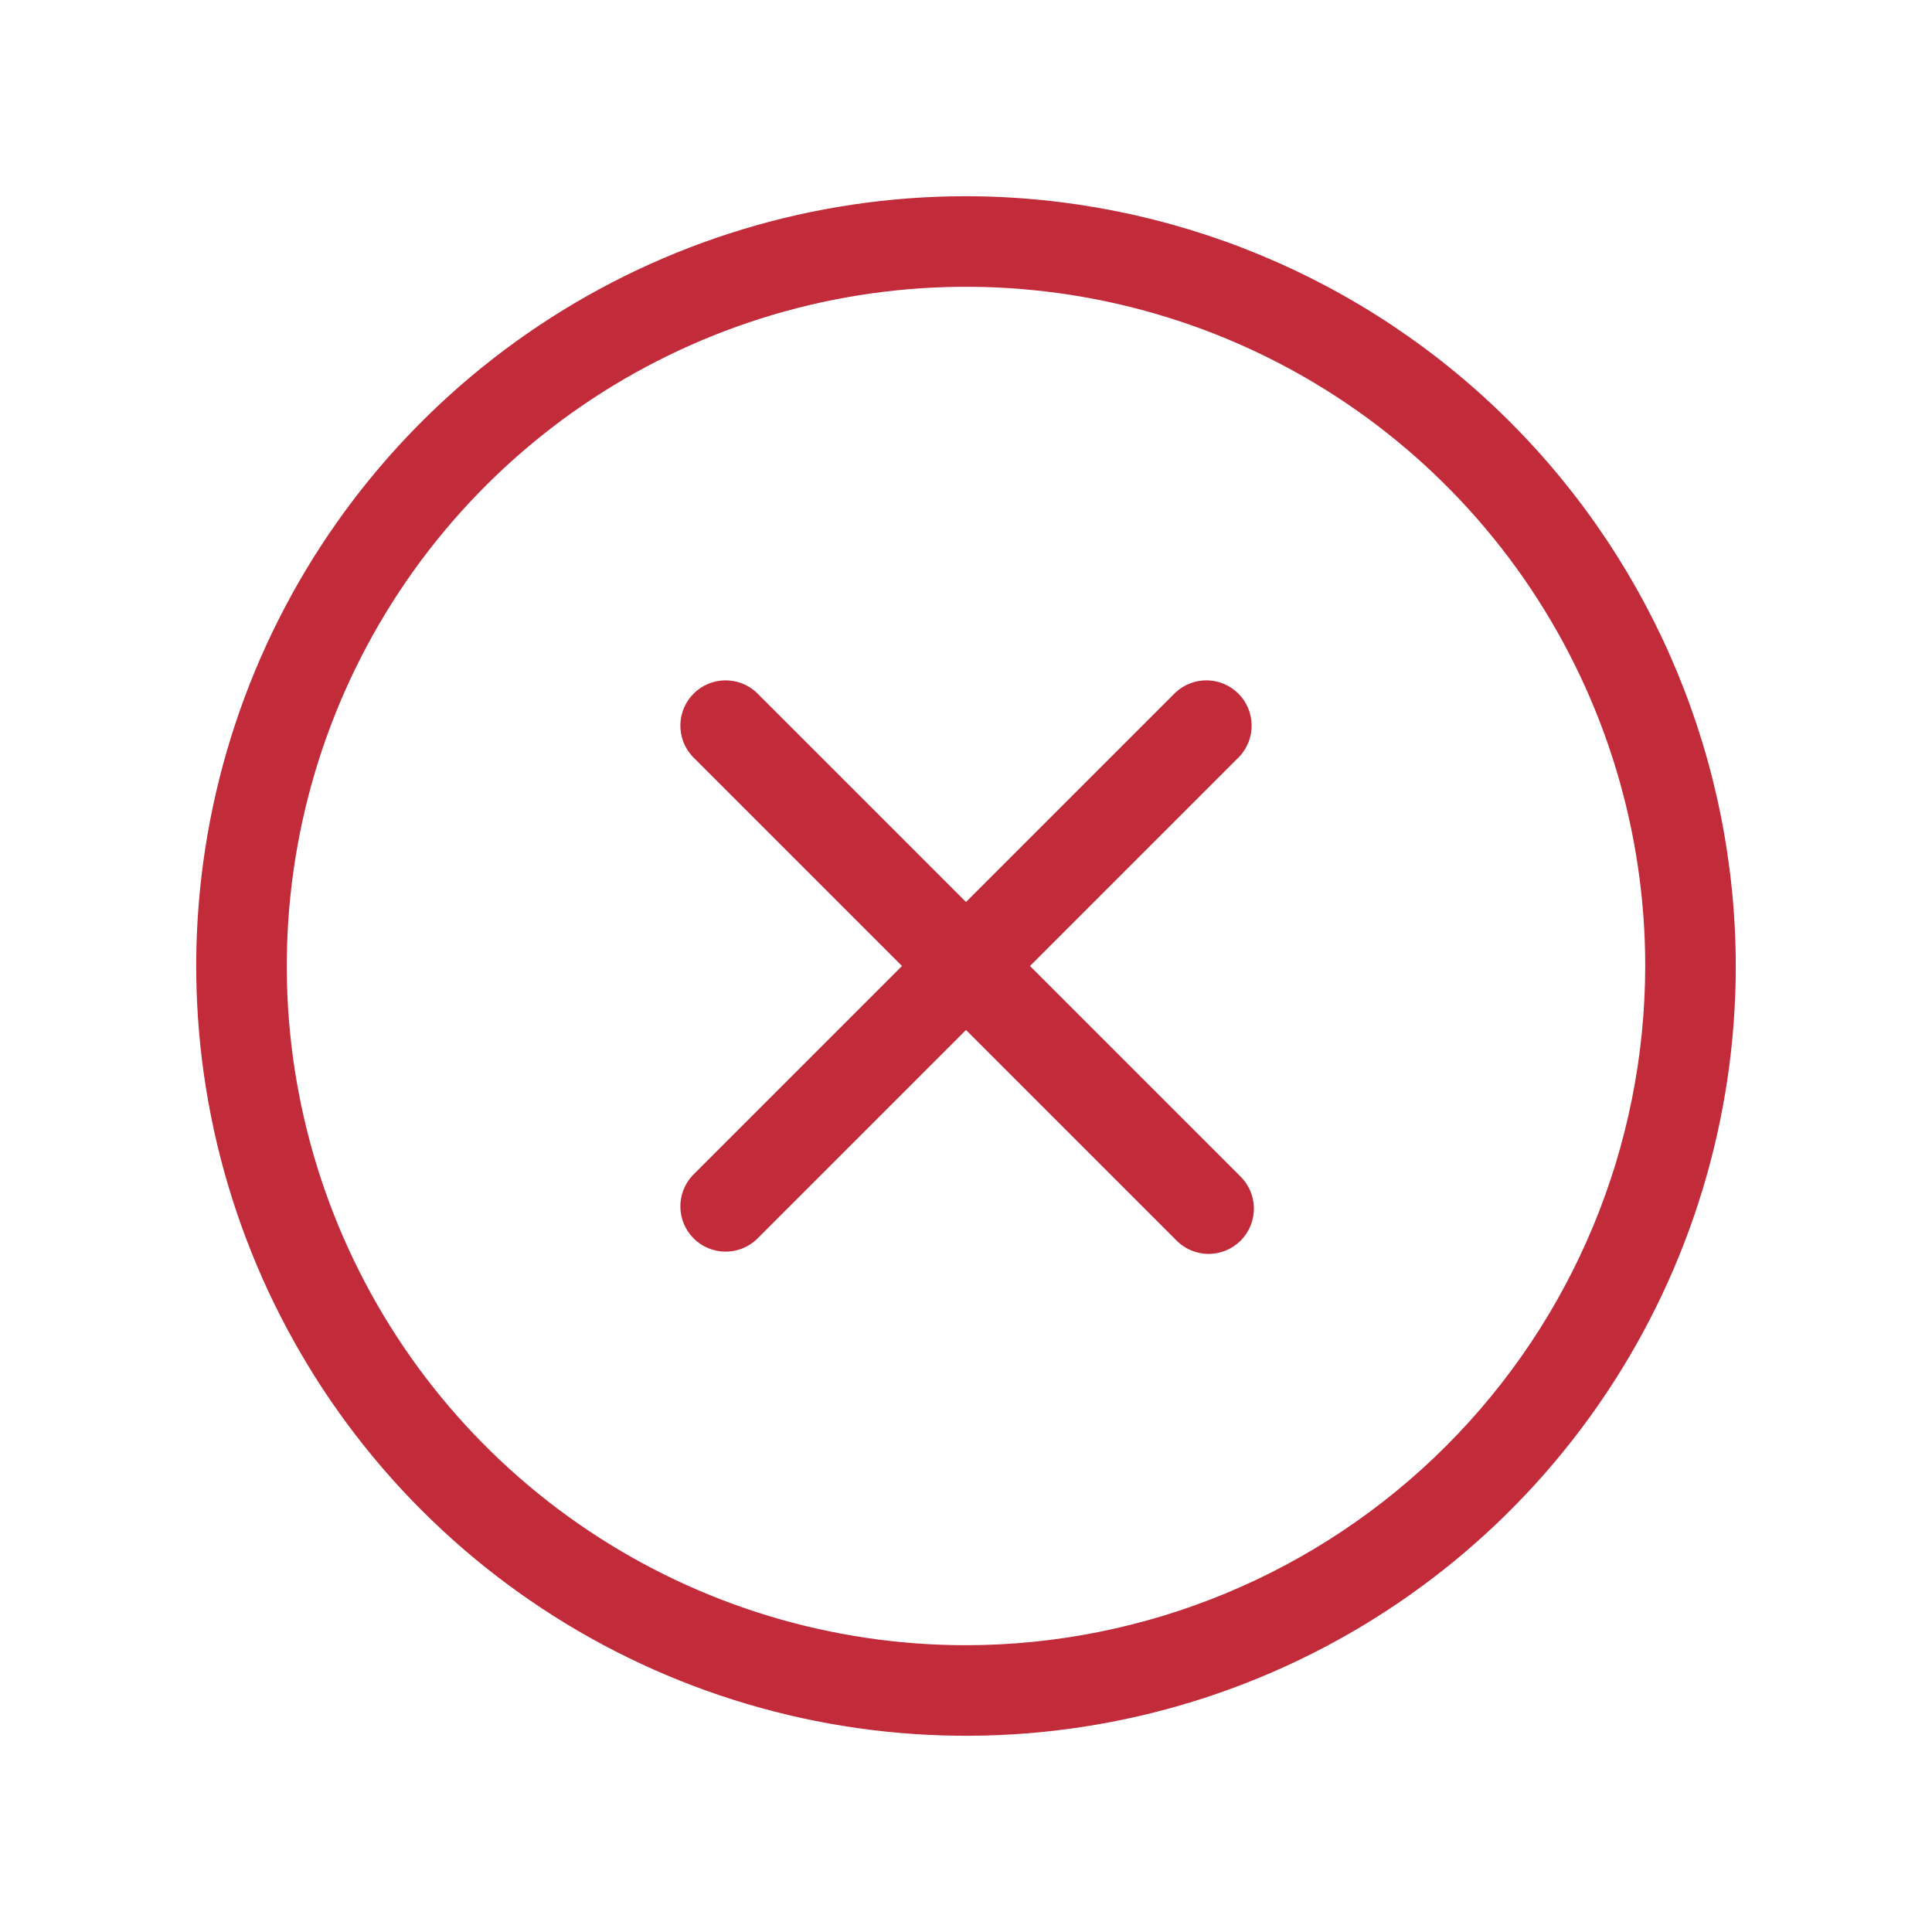 <svg width="256" height="256" viewBox="0 0 256 256" fill="none" xmlns="http://www.w3.org/2000/svg">
<path d="M164.24 100.24L136.48 128L164.24 155.76C164.83 156.309 165.302 156.972 165.63 157.708C165.958 158.444 166.135 159.238 166.149 160.044C166.163 160.849 166.015 161.65 165.713 162.397C165.411 163.144 164.962 163.823 164.392 164.392C163.823 164.962 163.144 165.411 162.397 165.713C161.65 166.015 160.849 166.163 160.044 166.149C159.238 166.135 158.444 165.958 157.708 165.63C156.972 165.302 156.309 164.829 155.76 164.24L128 136.48L100.24 164.24C99.103 165.3 97.598 165.877 96.044 165.849C94.49 165.822 93.006 165.192 91.907 164.093C90.808 162.994 90.178 161.511 90.151 159.956C90.123 158.402 90.7 156.897 91.76 155.76L119.52 128L91.76 100.24C90.7 99.103 90.123 97.598 90.151 96.044C90.178 94.489 90.808 93.006 91.907 91.907C93.006 90.808 94.49 90.178 96.044 90.151C97.598 90.123 99.103 90.7 100.24 91.76L128 119.52L155.76 91.76C156.897 90.7 158.402 90.123 159.956 90.151C161.511 90.178 162.994 90.808 164.093 91.907C165.192 93.006 165.822 94.489 165.849 96.044C165.877 97.598 165.3 99.103 164.24 100.24ZM230 128C230 148.174 224.018 167.894 212.81 184.668C201.602 201.442 185.672 214.516 167.034 222.236C148.396 229.956 127.887 231.976 108.101 228.04C88.315 224.104 70.14 214.39 55.875 200.125C41.61 185.86 31.896 167.685 27.96 147.899C24.024 128.113 26.044 107.604 33.764 88.966C41.484 70.328 54.558 54.398 71.332 43.19C88.106 31.982 107.826 26 128 26C155.042 26.032 180.968 36.788 200.09 55.91C219.212 75.032 229.968 100.958 230 128ZM218 128C218 110.2 212.722 92.799 202.832 77.999C192.943 63.198 178.887 51.663 162.442 44.851C145.996 38.039 127.9 36.257 110.442 39.729C92.984 43.202 76.947 51.774 64.36 64.36C51.774 76.947 43.202 92.984 39.729 110.442C36.257 127.9 38.039 145.996 44.851 162.442C51.663 178.887 63.198 192.943 77.999 202.832C92.799 212.722 110.2 218 128 218C151.861 217.974 174.738 208.483 191.61 191.61C208.483 174.738 217.974 151.861 218 128Z" fill="#C22B3A"/>
</svg>
